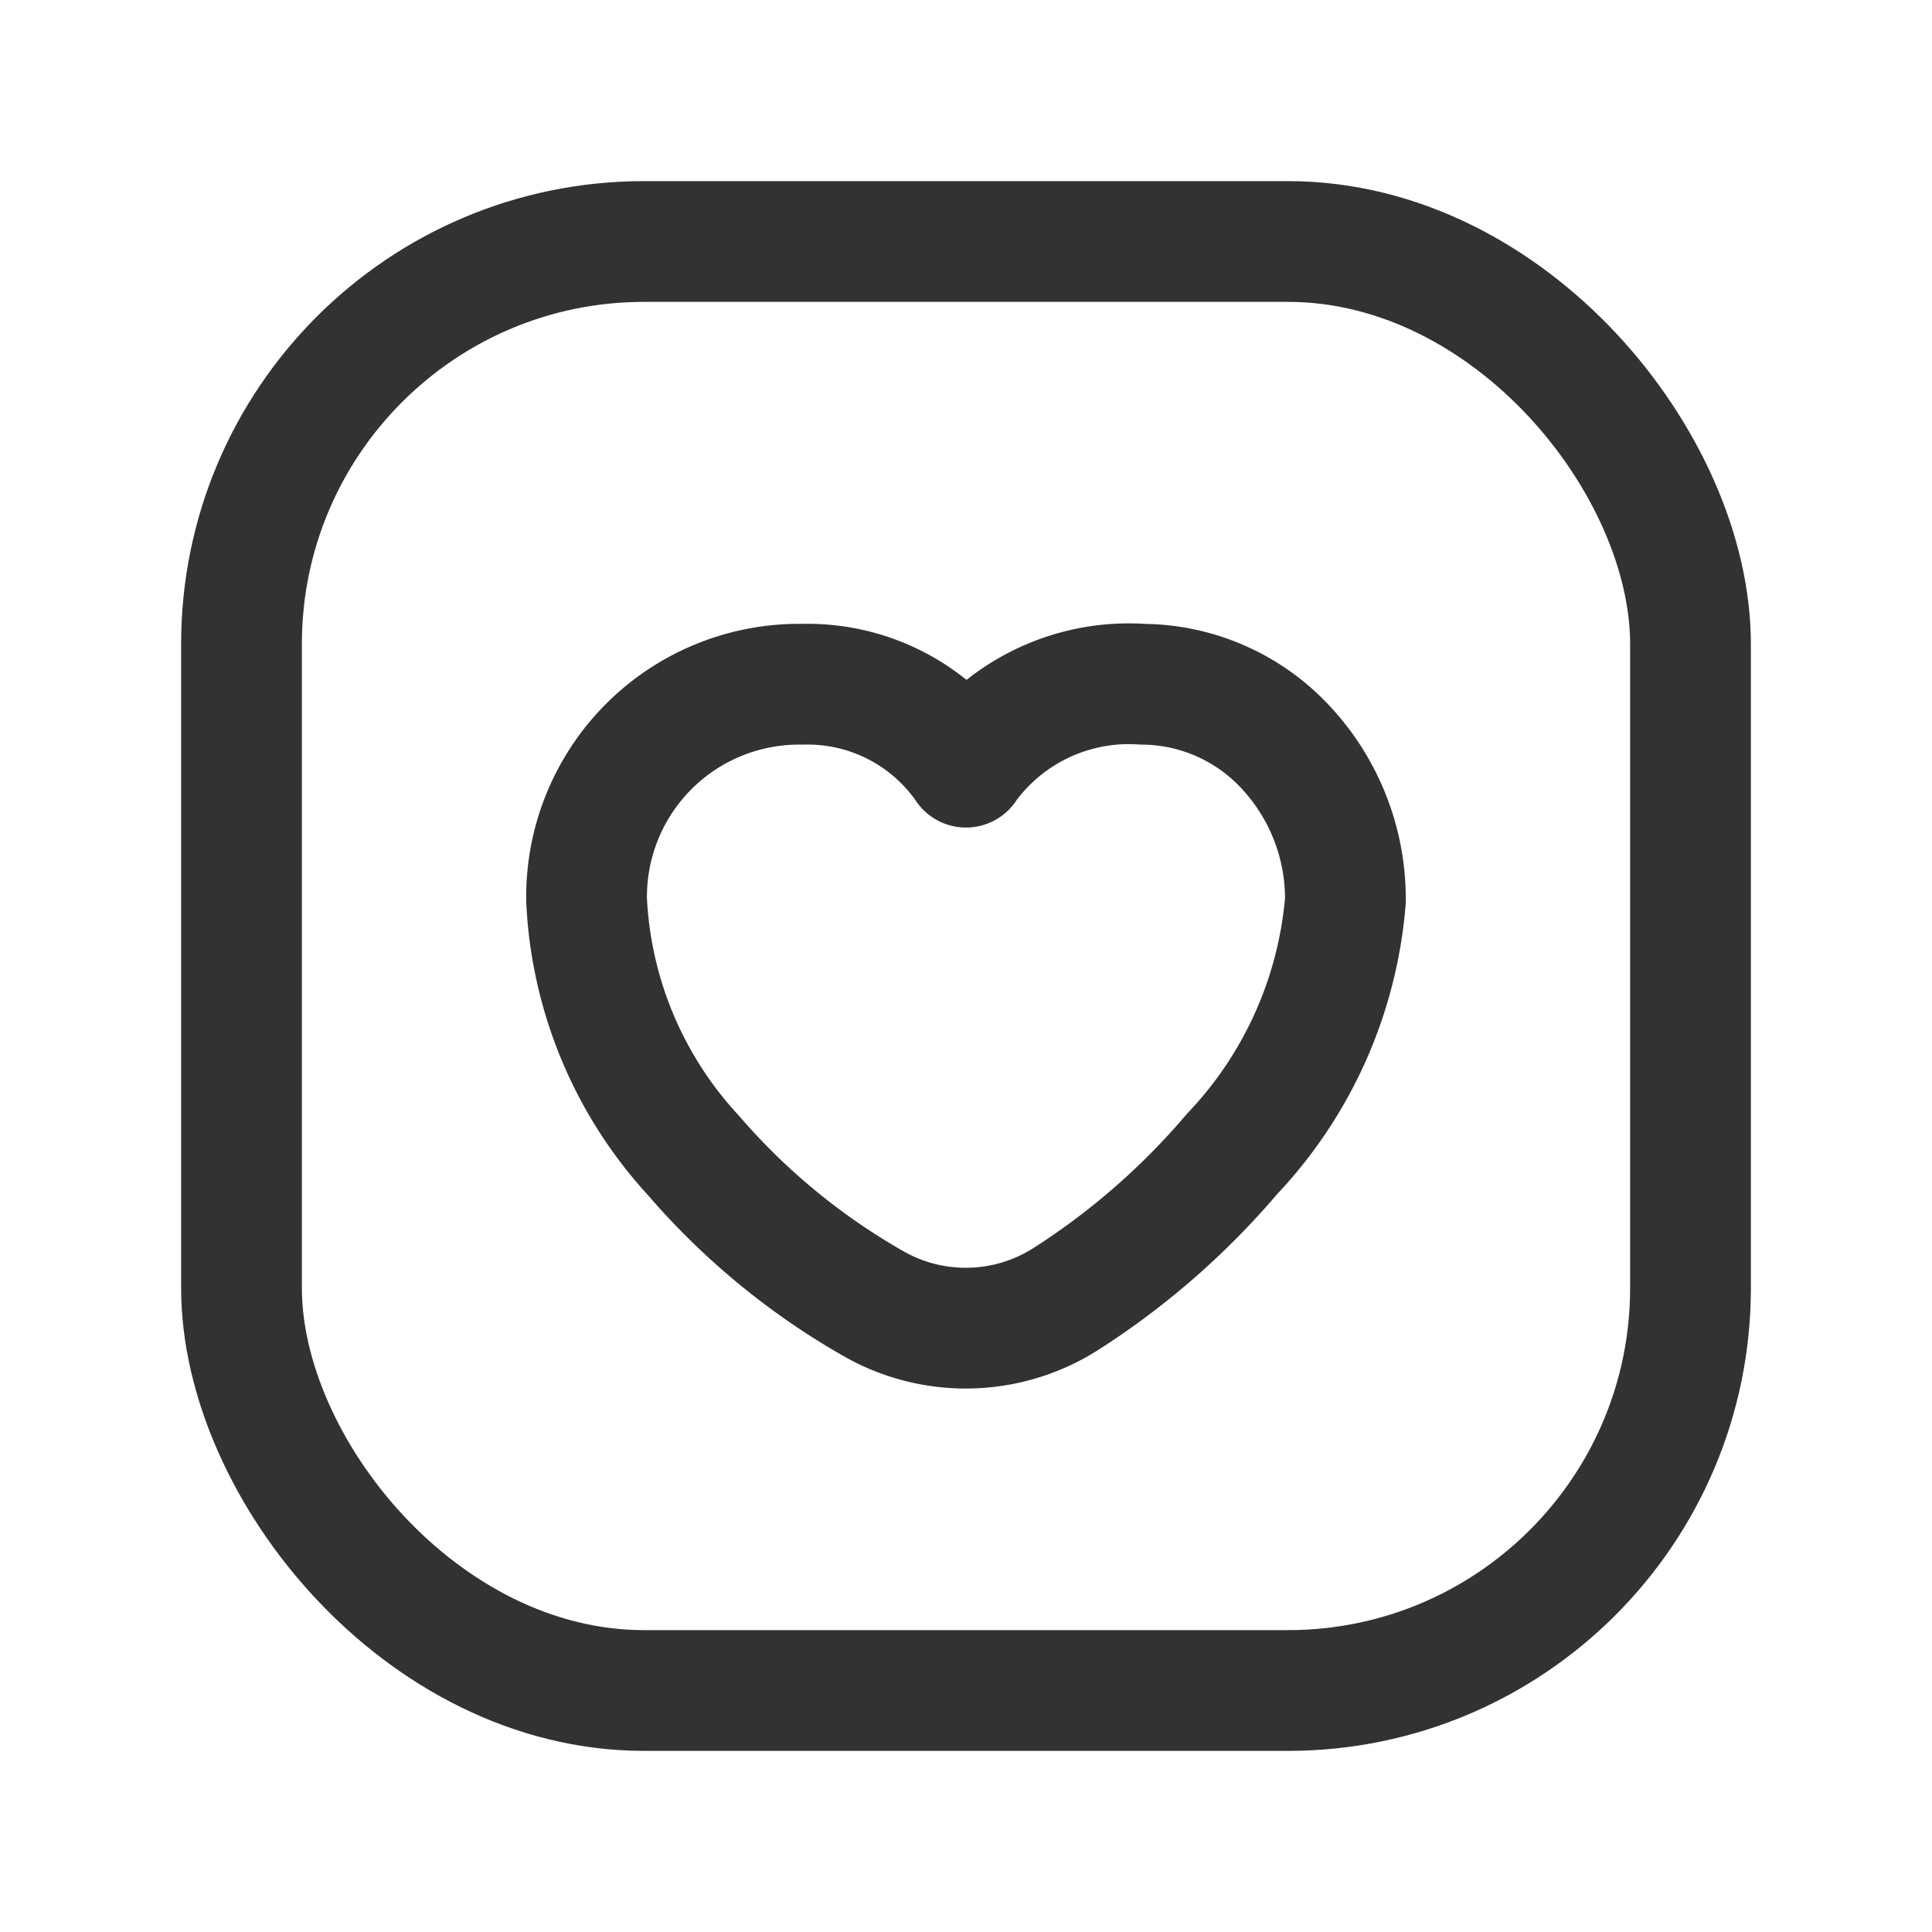 <svg id="Layer_3" data-name="Layer 3" xmlns="http://www.w3.org/2000/svg" viewBox="0 0 24 24"><path id="Health-Icon" d="M7.287,11.187A5.028,5.028,0,0,0,8.615,14.354a8.506,8.506,0,0,0,2.256,1.852,2.313,2.313,0,0,0,2.37-.07,9.233,9.233,0,0,0,2.063-1.8A5.189,5.189,0,0,0,16.713,11.187,2.756,2.756,0,0,0,15.979,9.292,2.445,2.445,0,0,0,14.197,8.5a2.495,2.495,0,0,0-2.181,1.006L12,9.53l-.016-.024A2.394,2.394,0,0,0,9.972,8.5,2.64,2.64,0,0,0,7.287,11.187Z" fill="none" stroke="#323232" stroke-linecap="round" stroke-linejoin="round" stroke-width="1.5" fill-rule="evenodd"/><rect x="3" y="3" width="18" height="18" rx="5" stroke-width="1.5" stroke="#323232" stroke-linecap="round" stroke-linejoin="round" fill="none"/><path d="M24,0V24H0V0Z" fill="none"/></svg>